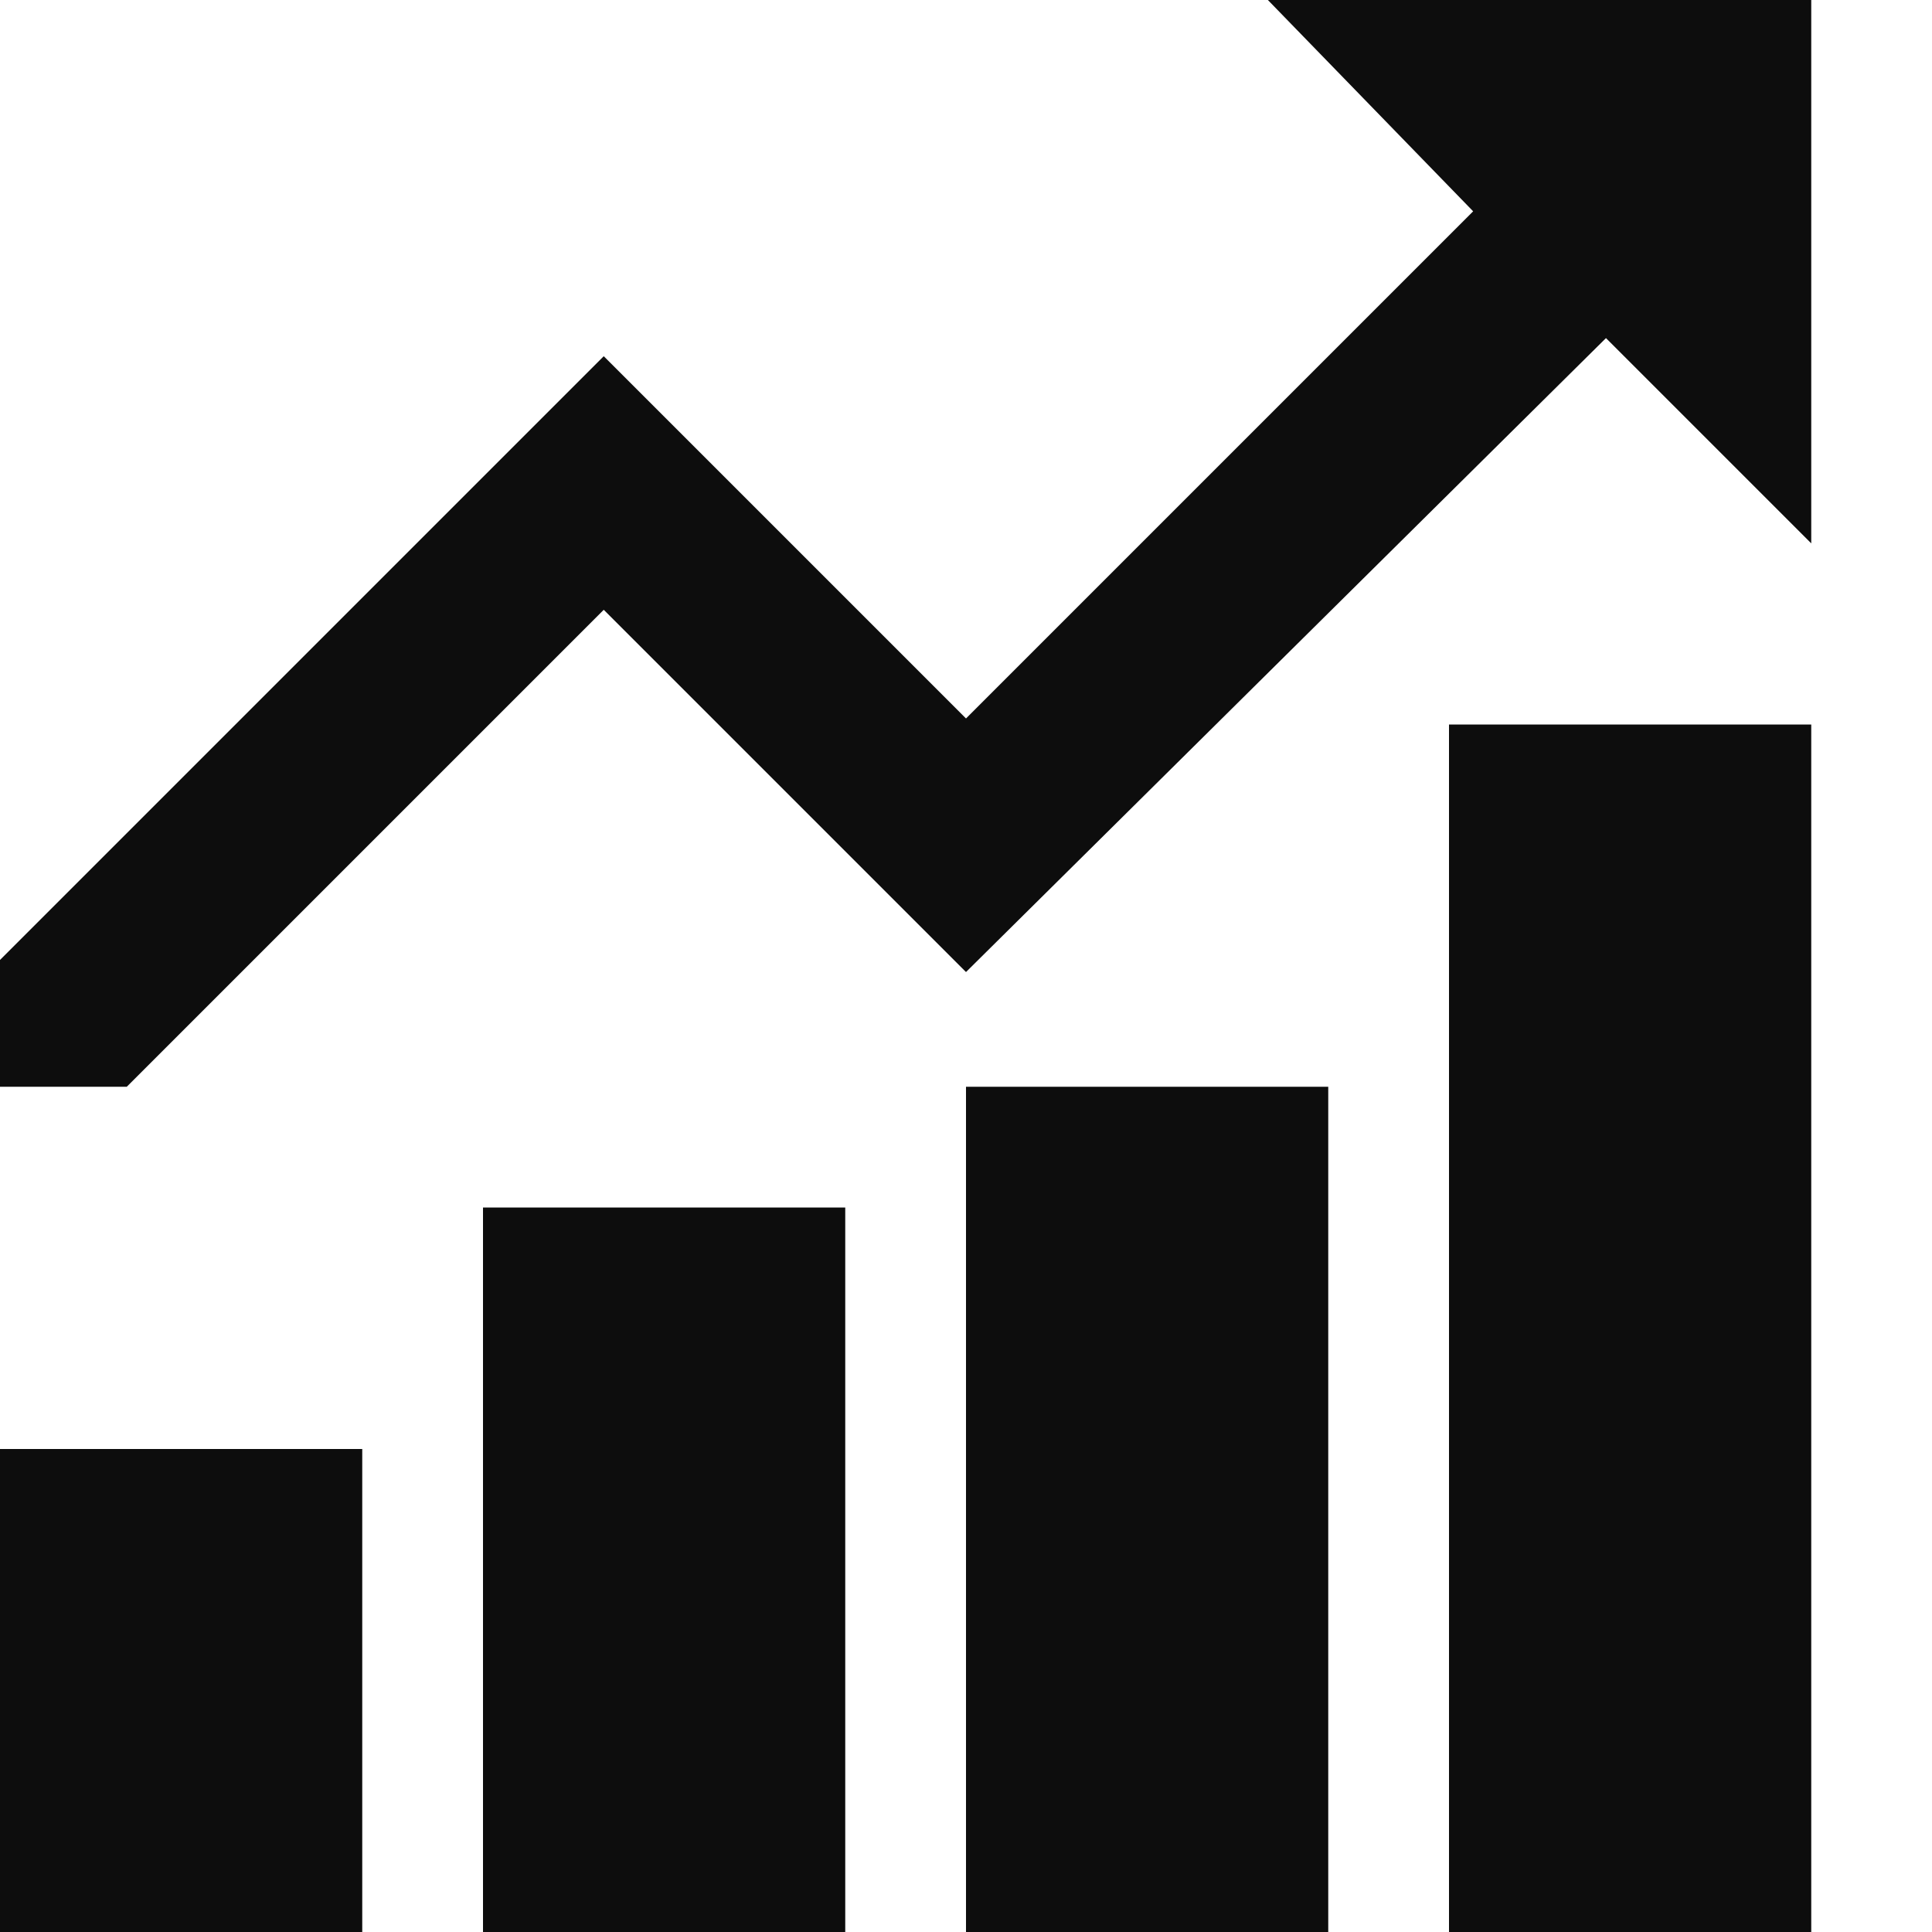 <?xml version="1.0" encoding="utf-8"?>
<!DOCTYPE svg PUBLIC "-//W3C//DTD SVG 1.1//EN" "http://www.w3.org/Graphics/SVG/1.1/DTD/svg11.dtd">
<svg aria-labelledby="title" version="1.1" xmlns="http://www.w3.org/2000/svg" xmlns:xlink="http://www.w3.org/1999/xlink" width="32" height="32" viewBox="0 0 32 32">
<title id="title" lang="en">Invest</title>

<path fill="#0d0d0d" class="icons-background" d="M0 24h6v8h-6v-8zM8 20h6v12h-6v-12zM16 18h6v14h-6v-14zM24 12h6v20h-6v-20zM30 0v9l-3.4-3.4-10.6 10.5-6-6-7.9 7.9h-2.1v-2.1l10-10 6 6 8.4-8.4-3.4-3.5h9z"></path>
</svg>

